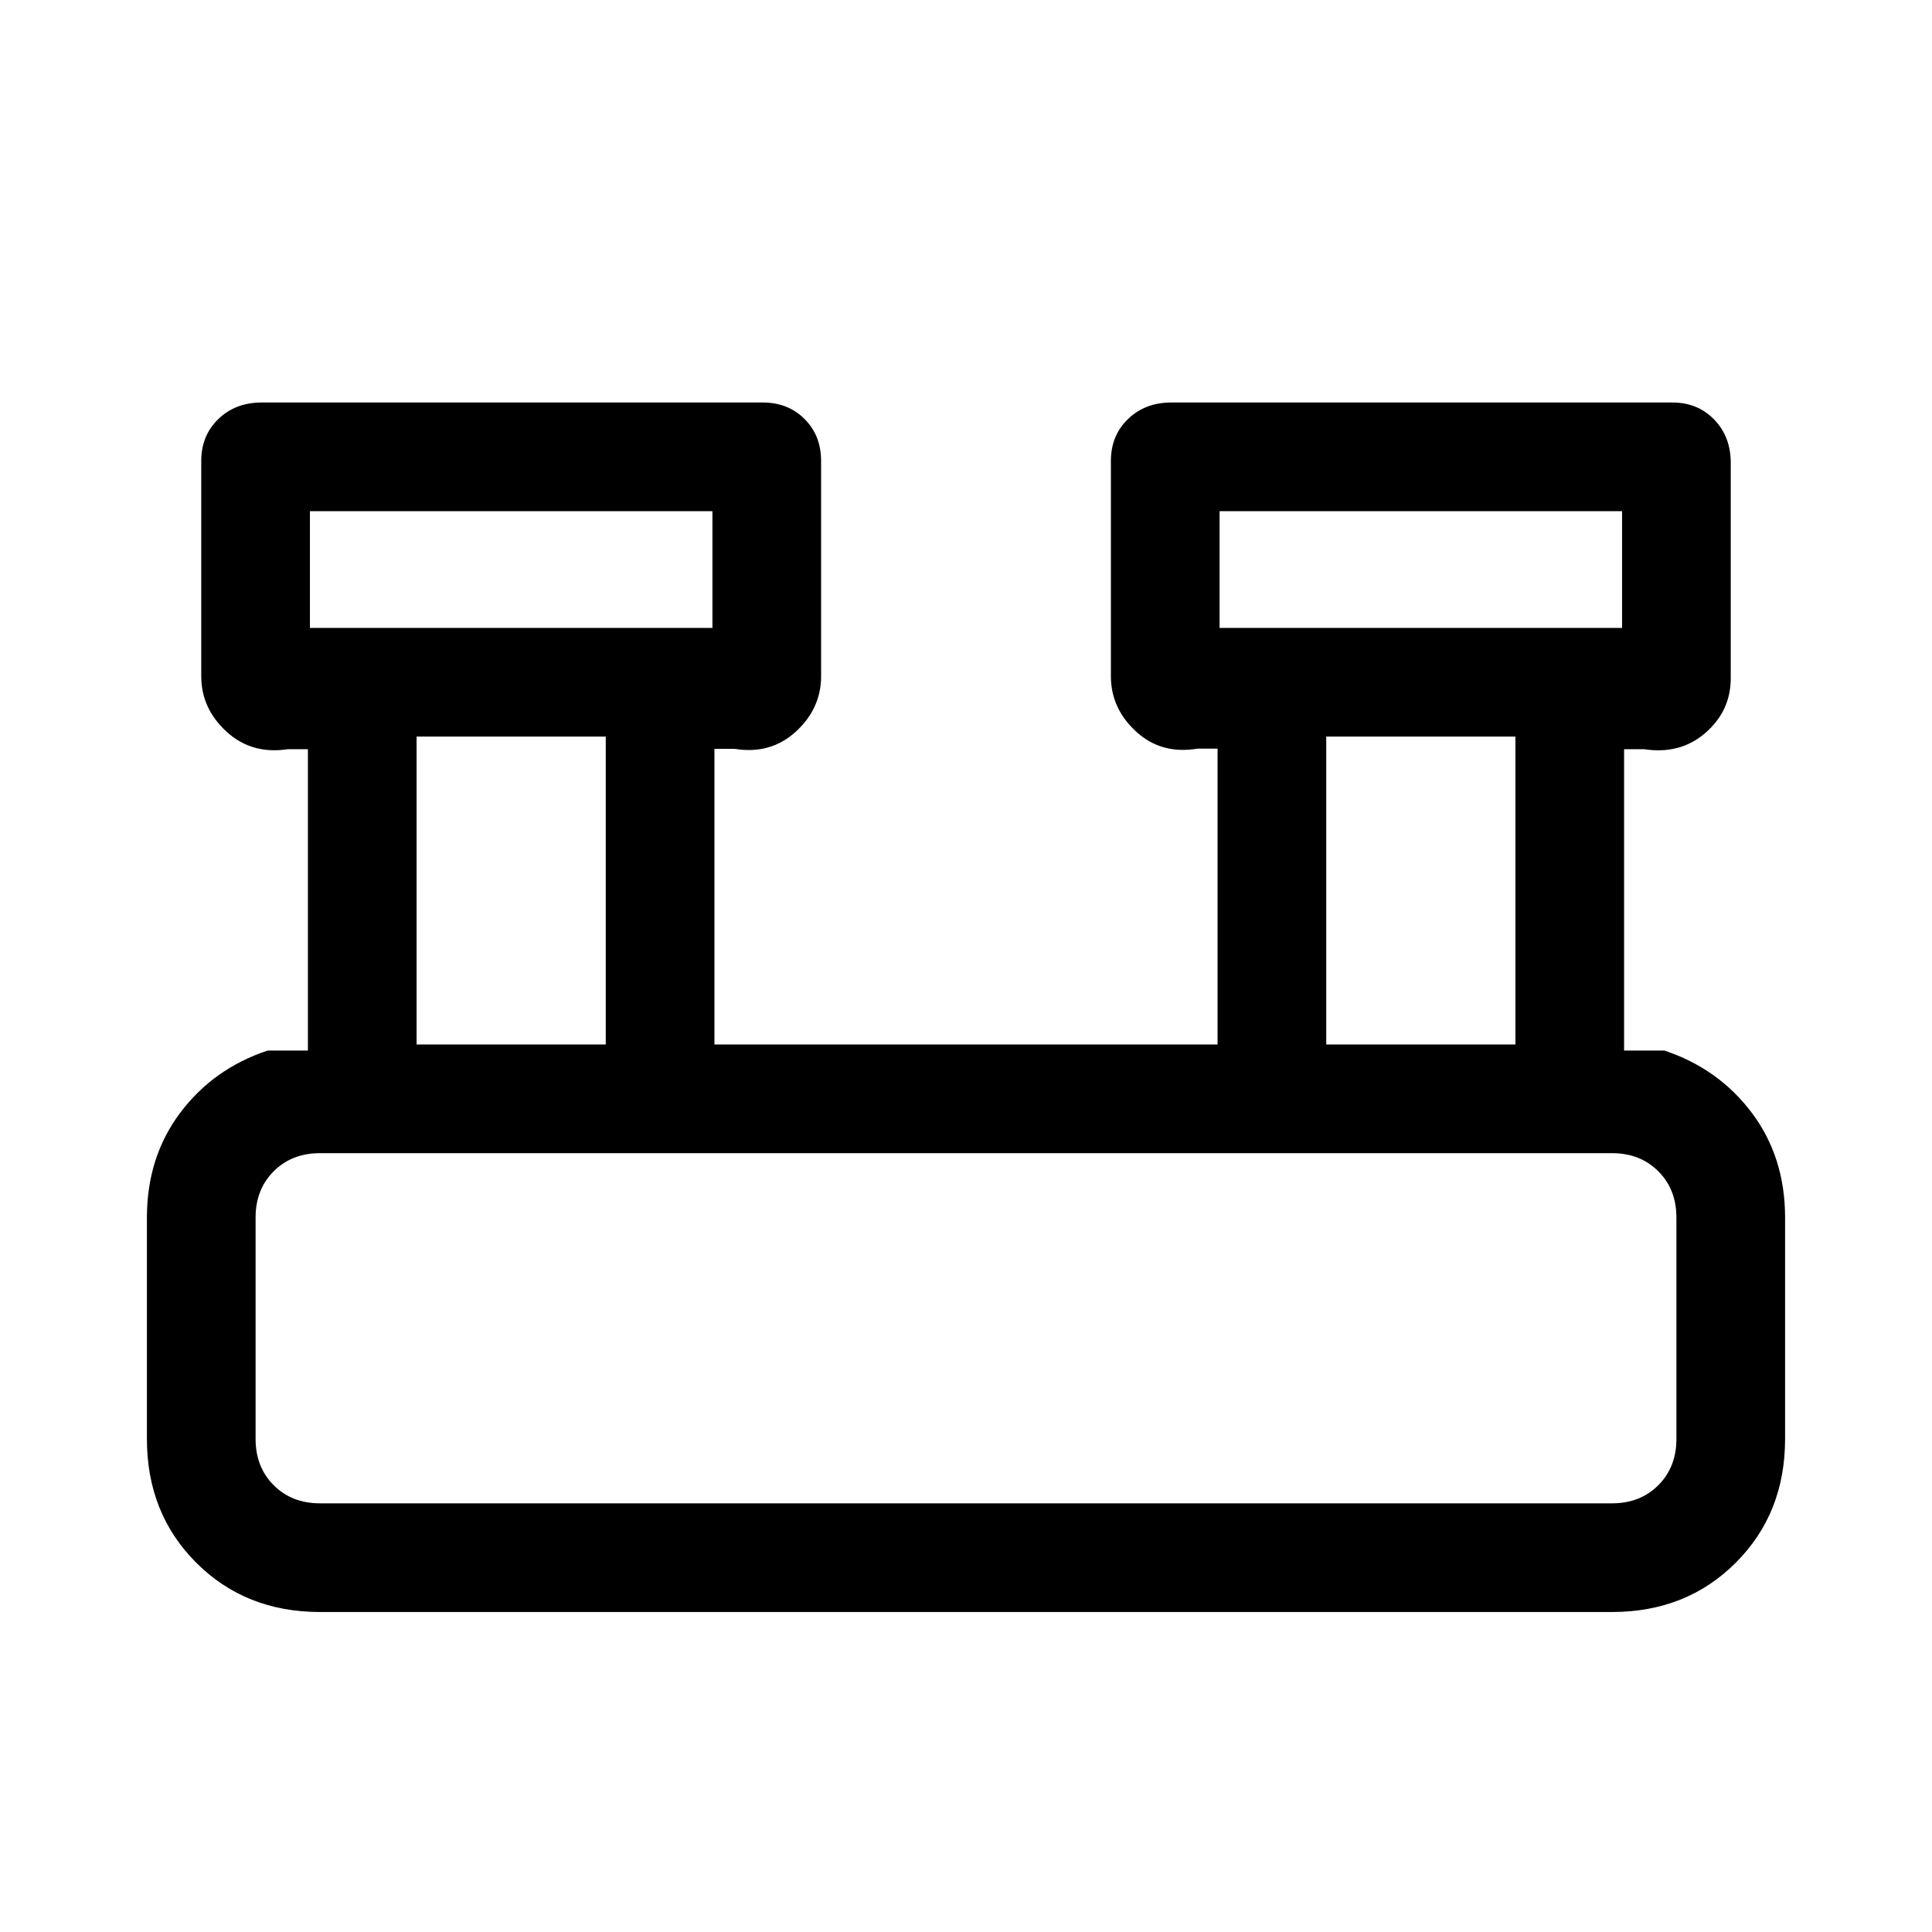 <svg xmlns="http://www.w3.org/2000/svg" height="24" viewBox="0 -960 960 960" width="24"><path d="M159-159q-37 0-61.5-24.5T73-245v-110q0-30 16.5-52t43.5-31h20v-149.72h-10q-18 2.72-30.5-8.78T100-624v-107q0-12.59 8.5-20.79Q117-760 130-760h249q12.59 0 20.79 8.21Q408-743.59 408-731v107q0 16-12.5 27.5t-30.5 8.6h-10V-441h250v-147h-10q-18 3-30.5-8.5T552-624v-107q0-12.59 8.5-20.79Q569-760 582-760h249q12.59 0 20.79 8.5Q860-743 860-730v107q0 16.17-12.5 27.09Q835-585 817-587.72h-10V-438h20q27 9 43.5 31t16.5 52v110q0 37-24.5 61.5T801-159H159Zm447-489h200v-58H606v58Zm-452 0h200v-58H154v58Zm505 207h94v-153h-94v153Zm-452 0h94v-153h-94v153Zm-48 228h642q14 0 23-9t9-23v-110q0-14-9-23t-23-9H159q-14 0-23 9t-9 23v110q0 14 9 23t23 9Zm-5-435v-58 58Zm452 0v-58 58ZM127-213v-174 174Z"/></svg>